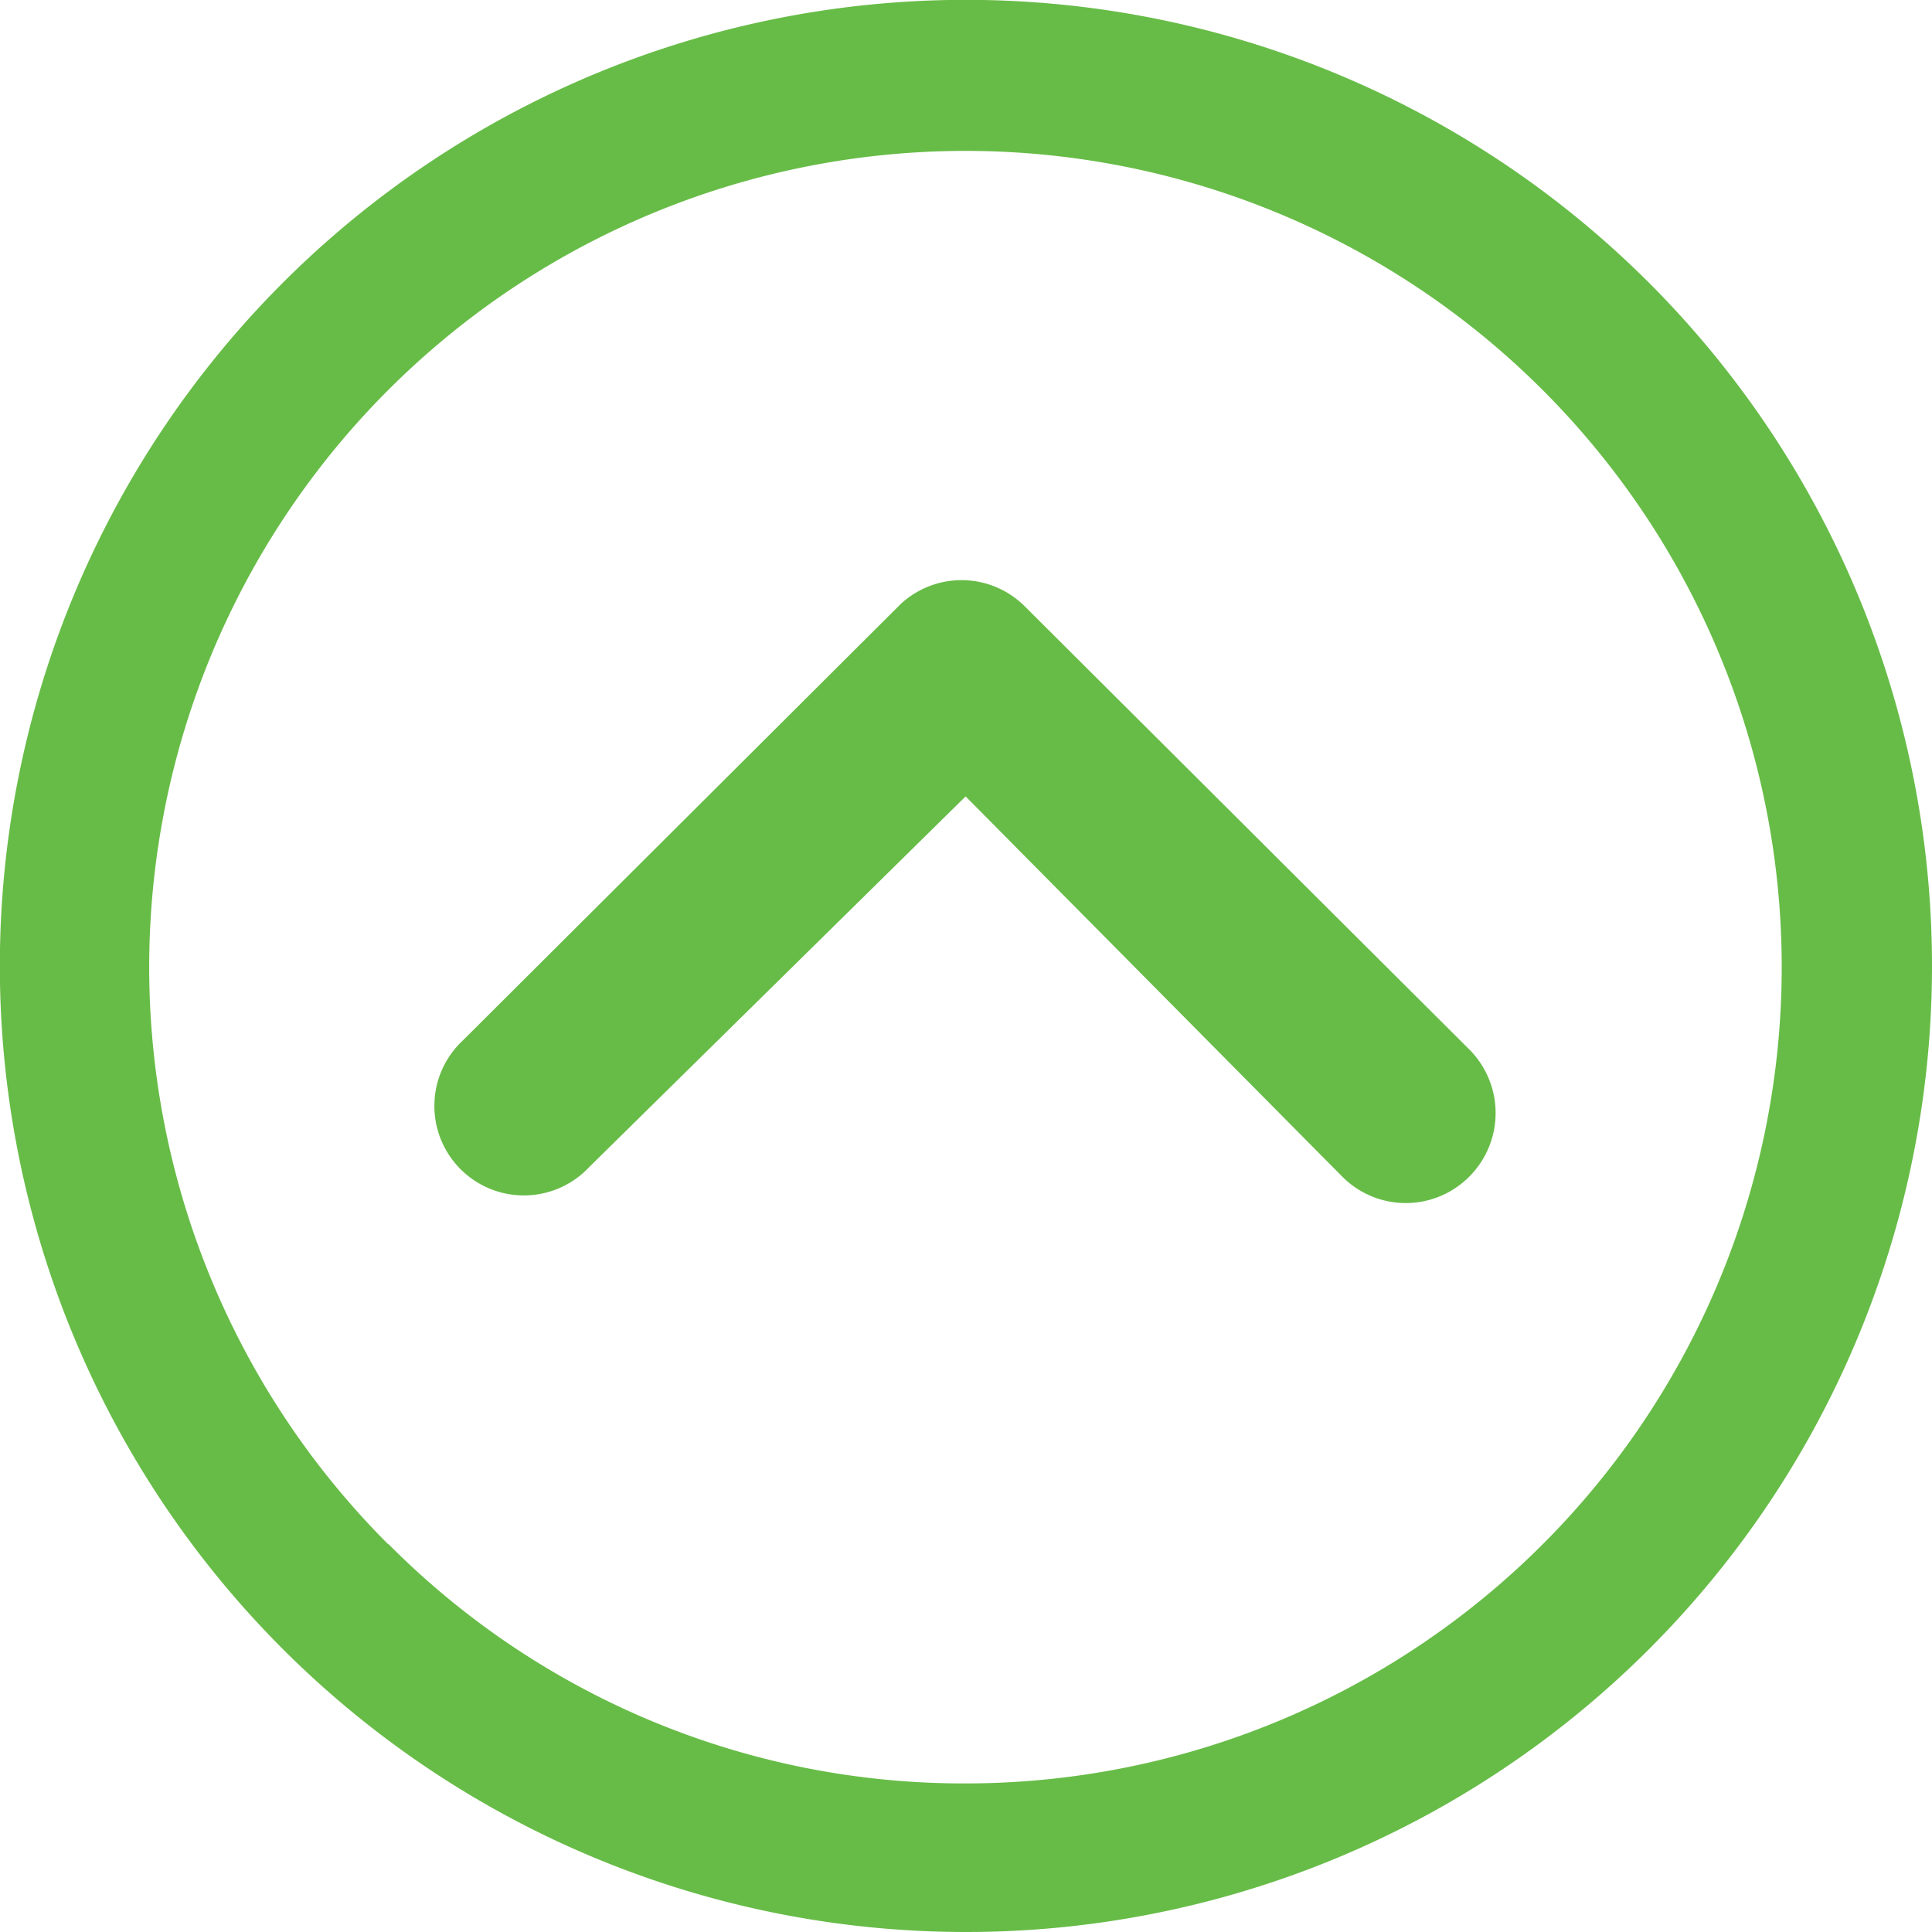 <svg xmlns="http://www.w3.org/2000/svg" width="12.457" height="12.457" viewBox="0 0 12.457 12.457">
  <g id="Icon_arrow" data-name="Icon arrow" transform="translate(15.832 15.832) rotate(180)">
    <path id="Trazado_3194" data-name="Trazado 3194" d="M10.151,14.584a.58.58,0,0,0,0,.817l2.866,2.857a.577.577,0,0,0,.8.018l2.824-2.815a.577.577,0,1,0-.814-.817L13.4,17.034l-2.429-2.452A.577.577,0,0,0,10.151,14.584Z" transform="translate(-3.794 -6.337)" fill="#67bc47"/>
    <path id="Trazado_3195" data-name="Trazado 3195" d="M3.375,9.6A6.229,6.229,0,1,0,9.6,3.375,6.228,6.228,0,0,0,3.375,9.6Zm9.954-3.725A5.263,5.263,0,1,1,9.6,4.333,5.225,5.225,0,0,1,13.329,5.878Z" fill="#67bc47"/>
  </g>
</svg>
